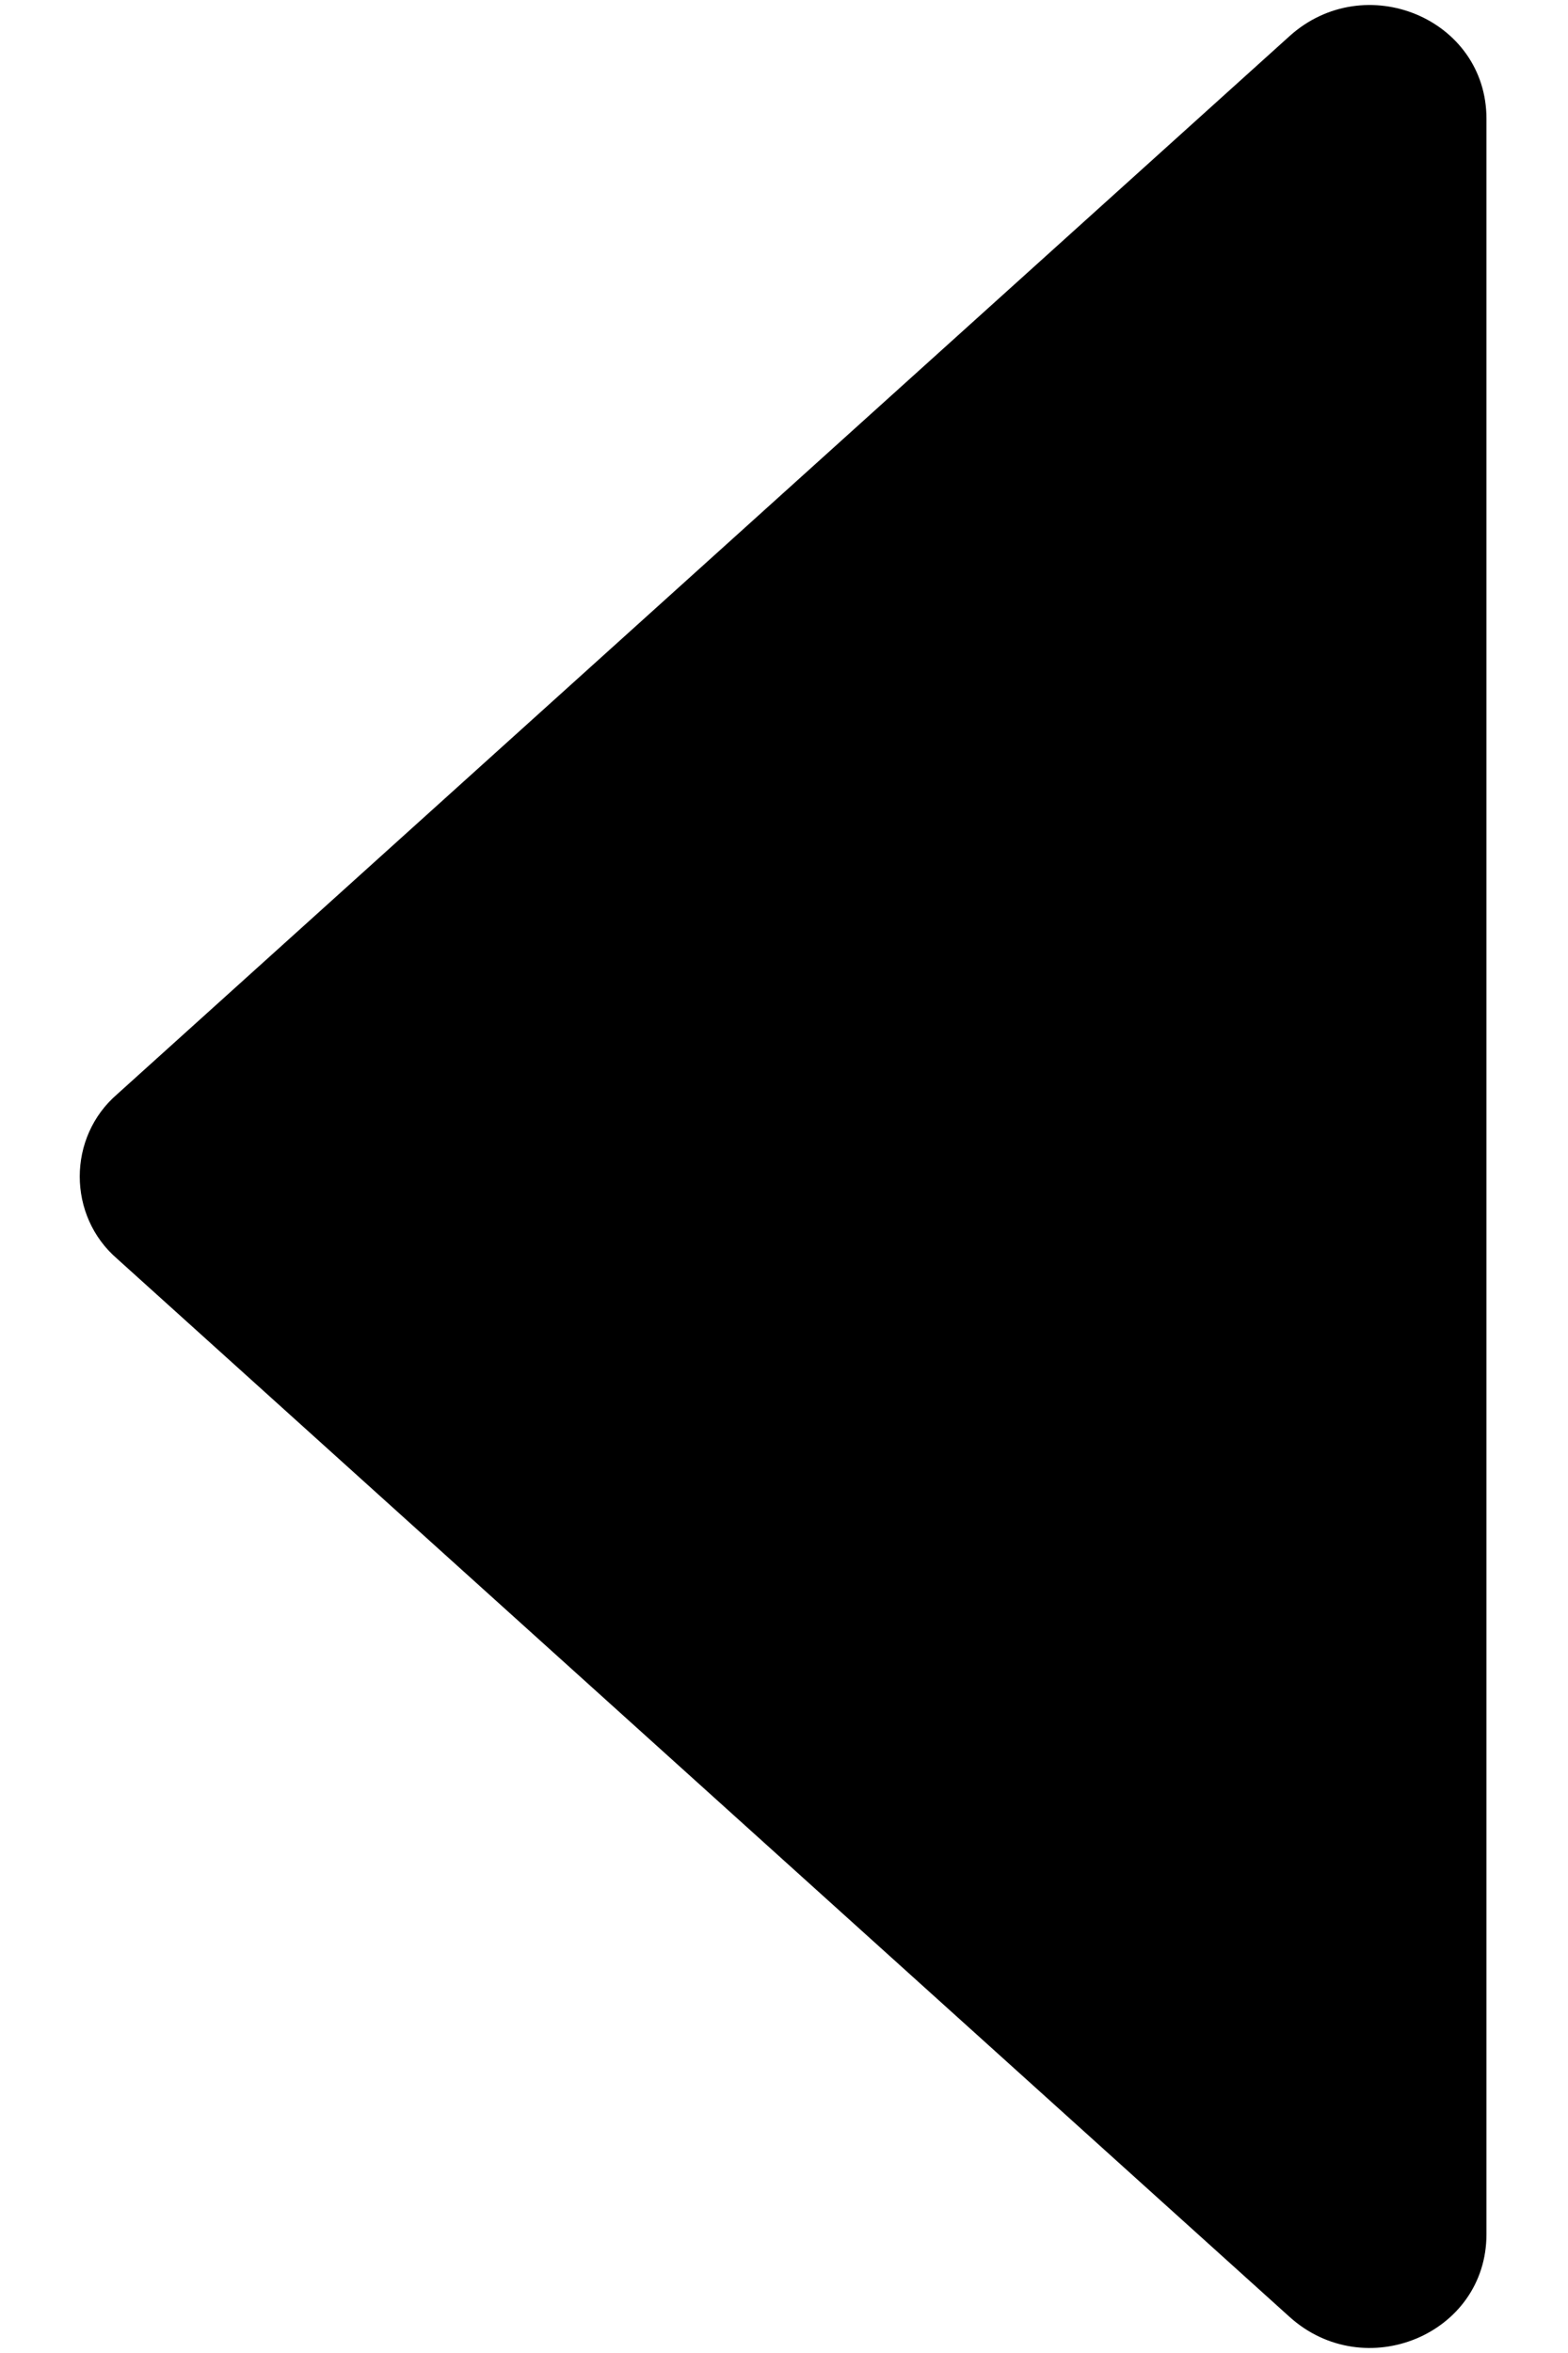 <svg width="14" height="21" viewBox="0 0 14 21" fill="none" xmlns="http://www.w3.org/2000/svg">
<path d="M11.512 20.676L1.048 11.236C0.6 10.852 0.6 10.148 1.048 9.764L11.512 0.324C12.184 -0.284 13.272 0.164 13.272 1.06L13.272 19.94C13.272 20.836 12.184 21.284 11.512 20.676Z" fill="currentColor"/>
</svg>
